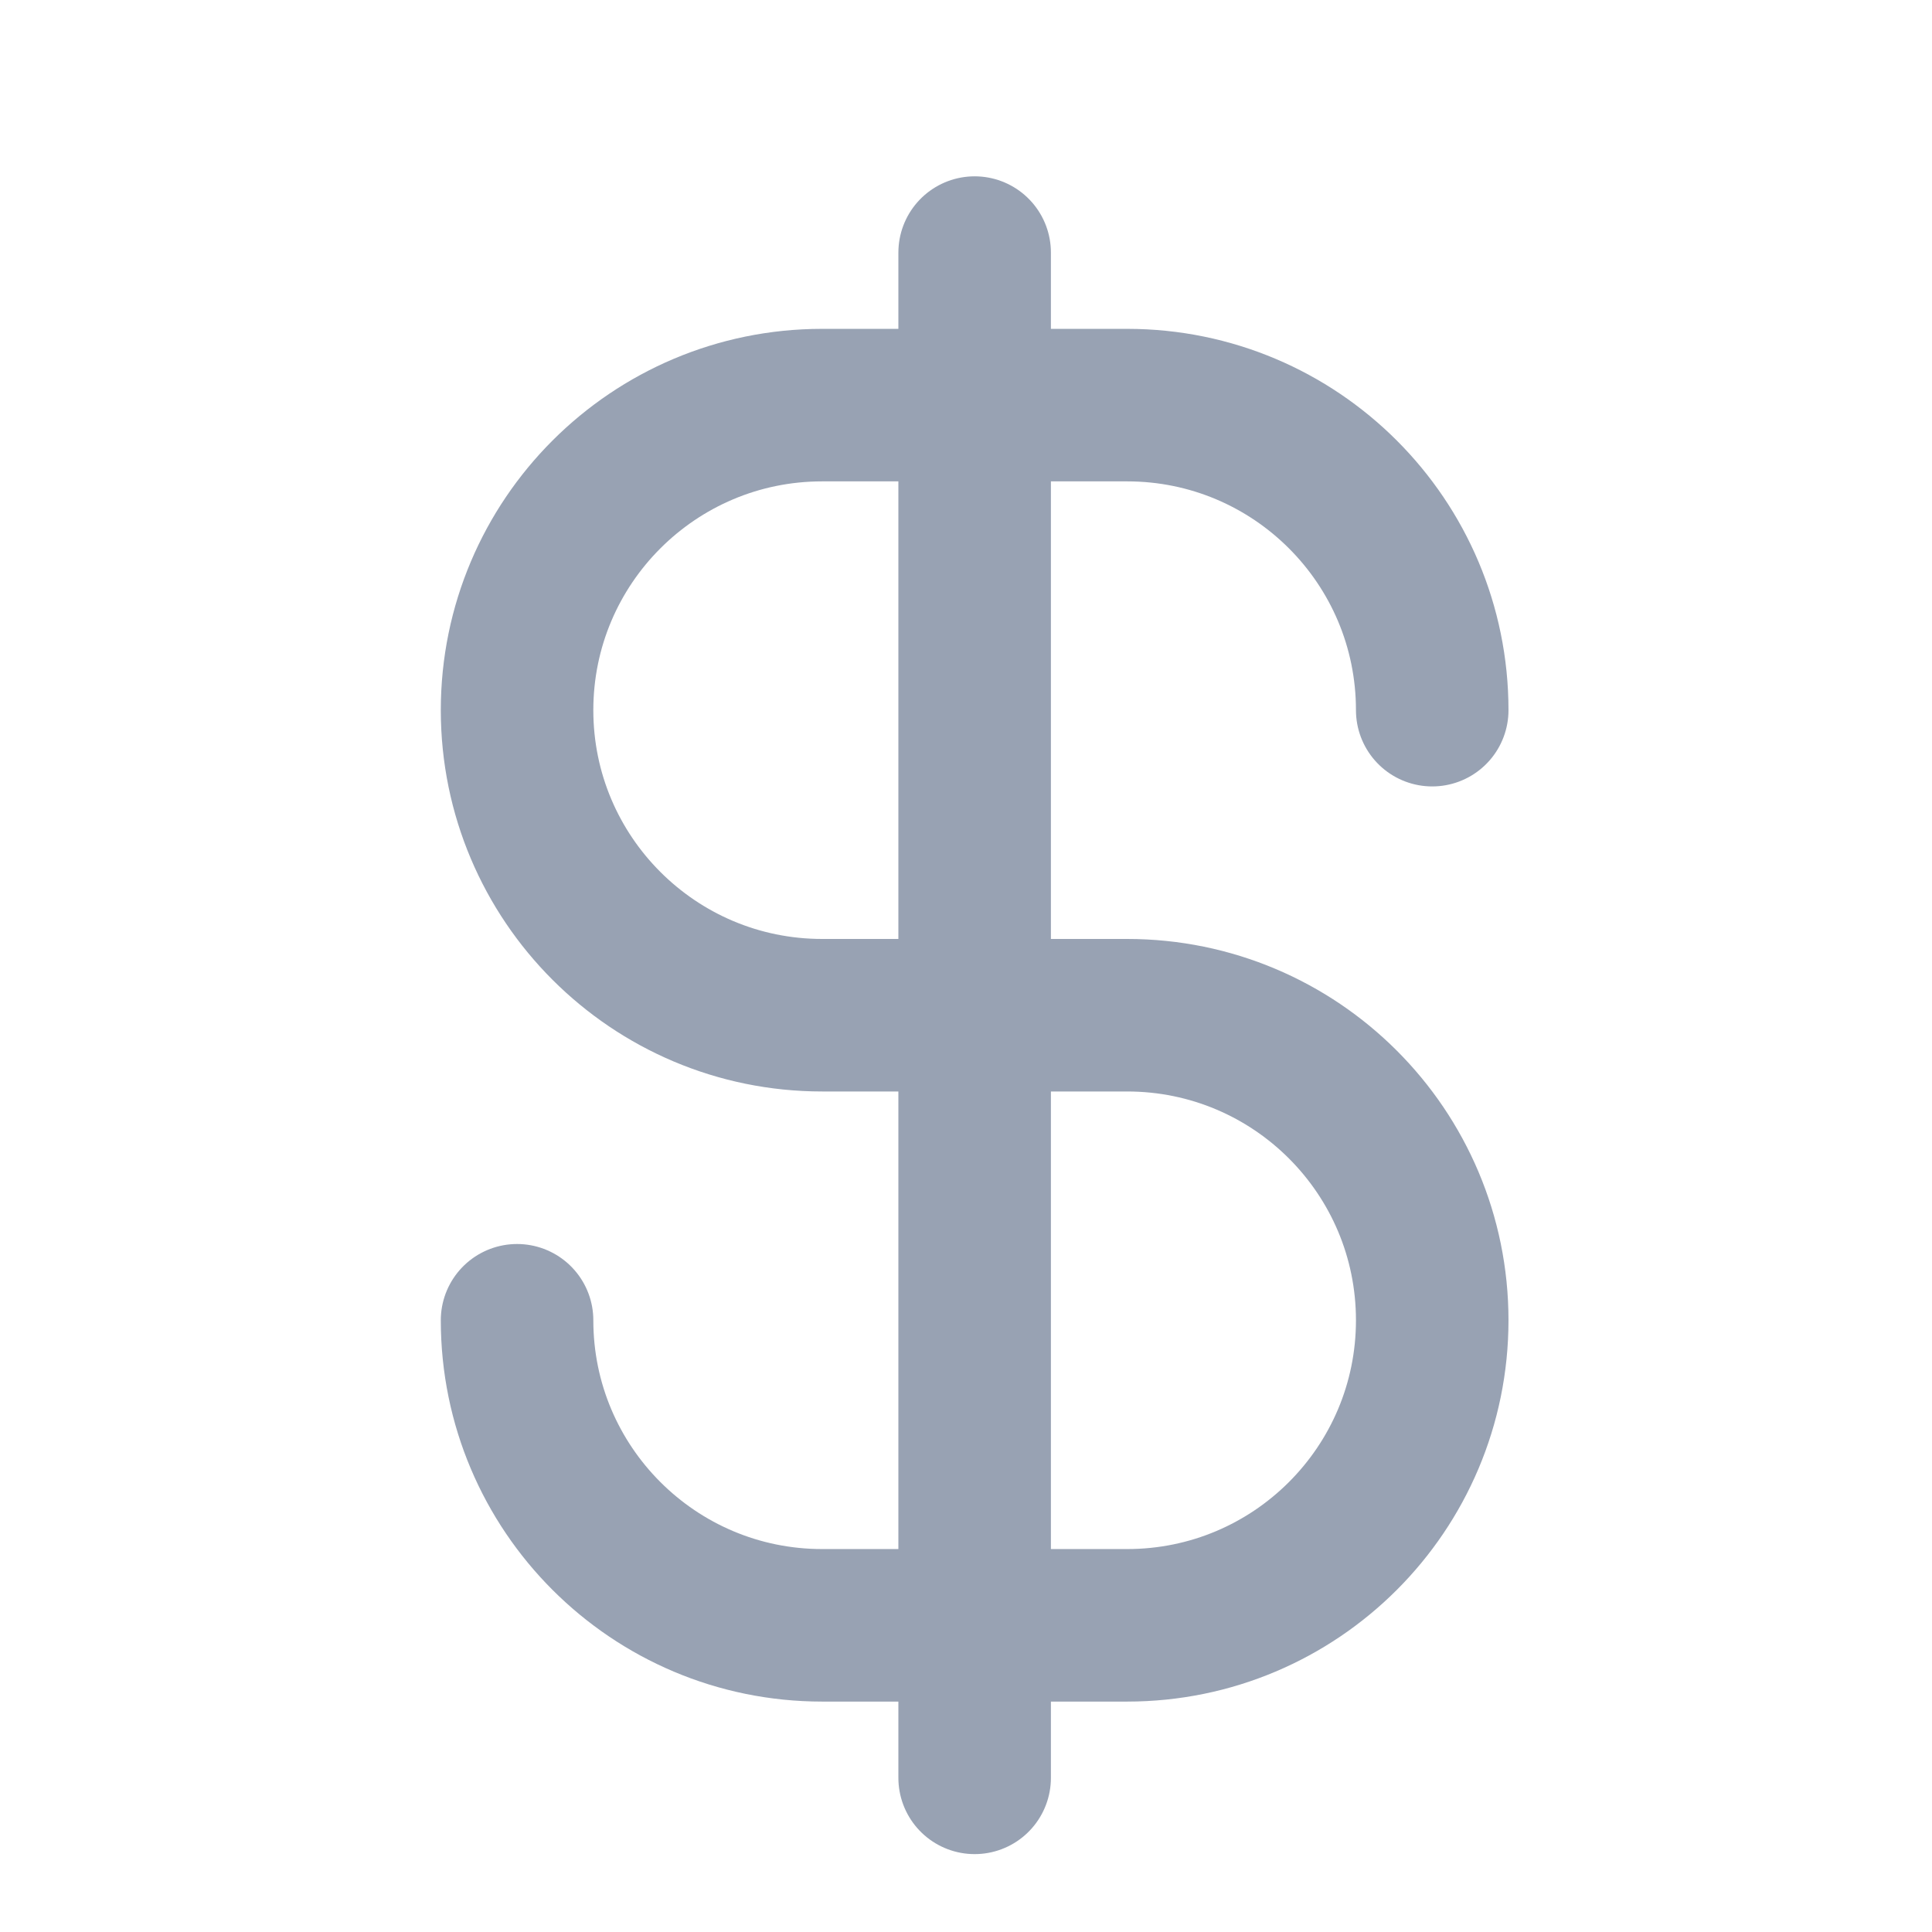 <svg width="19" height="19" viewBox="0 0 19 19" fill="none" xmlns="http://www.w3.org/2000/svg">
<g clip-path="url(#clip0_1_9001)">
<path d="M5.085 12.984C5.085 14.641 6.429 15.984 8.085 15.984H11.085C12.742 15.984 14.085 14.641 14.085 12.984C14.085 11.327 12.742 9.984 11.085 9.984H8.085C6.429 9.984 5.085 8.641 5.085 6.984C5.085 5.327 6.429 3.984 8.085 3.984H11.085C12.742 3.984 14.085 5.327 14.085 6.984M9.585 2.484V17.484" stroke="#98A2B3" stroke-width="1.5" stroke-linecap="round" stroke-linejoin="round"/>
</g>
<defs>
<clipPath id="clip0_1_9001">
<rect width="18" height="18" fill="white" transform="translate(0.585 0.984)"/>
</clipPath>
</defs>
</svg>
